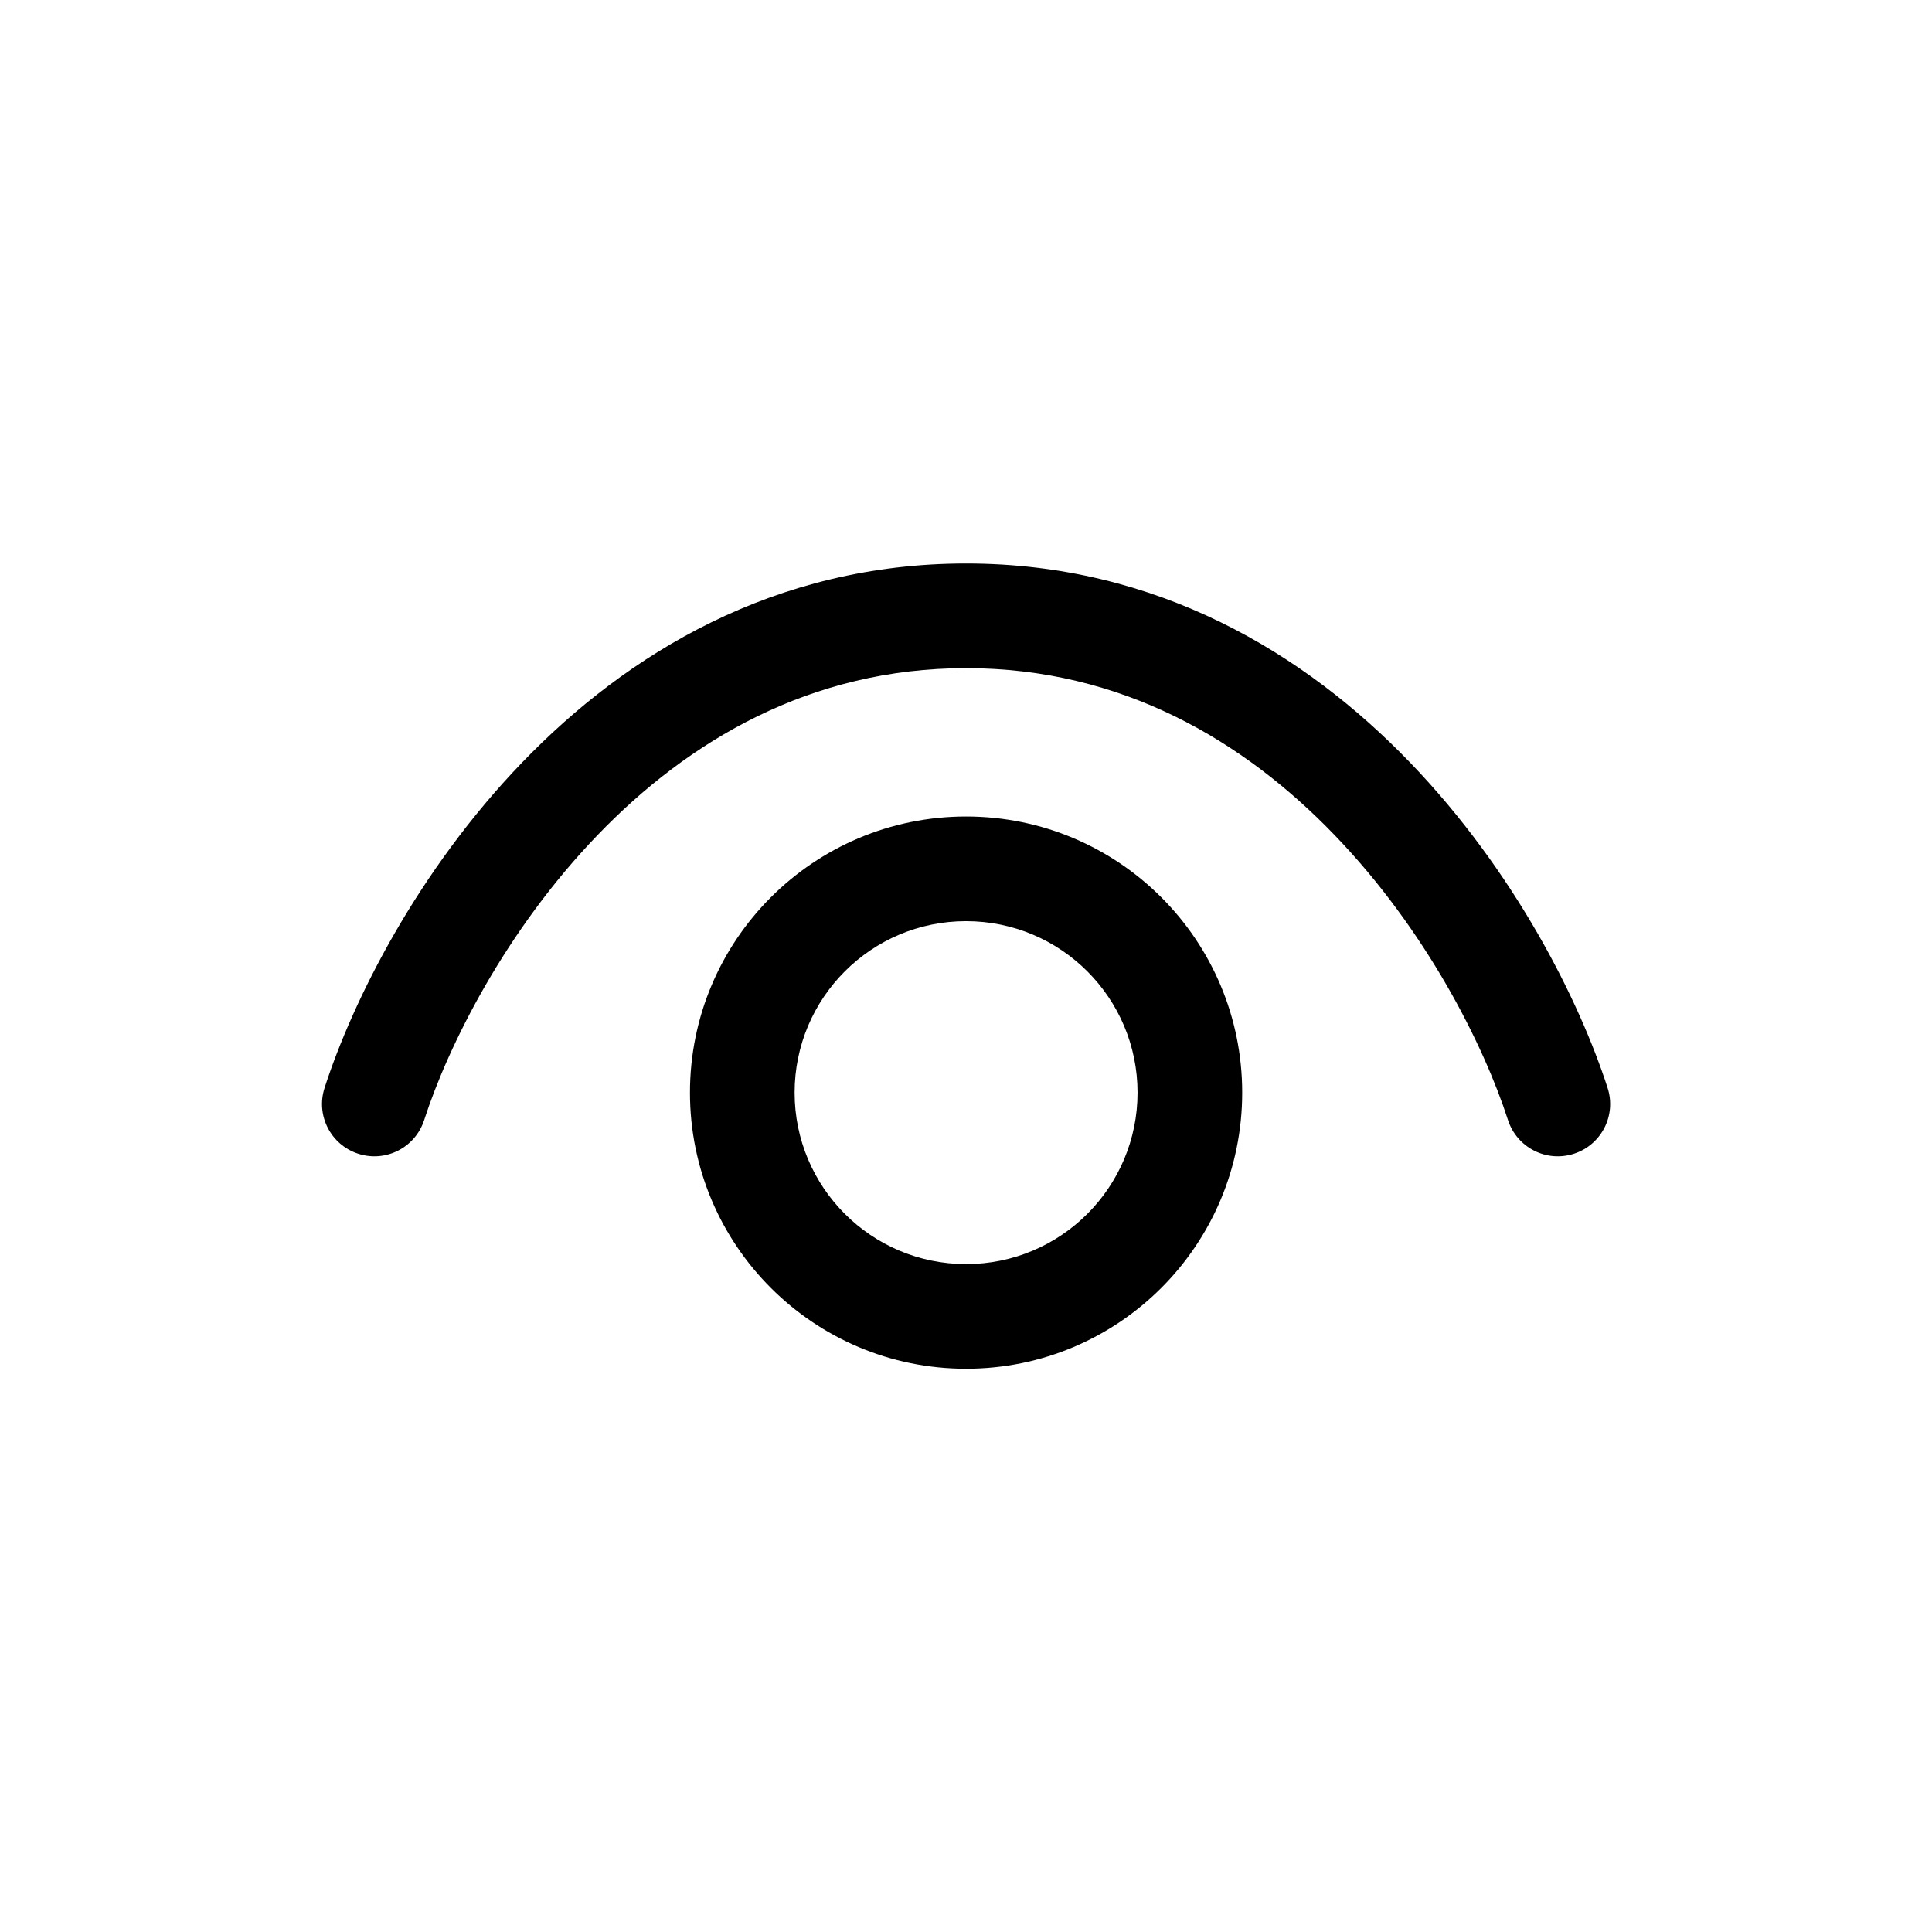 <svg width="24" height="24" viewBox="0 0 24 24" fill="none" xmlns="http://www.w3.org/2000/svg">
<path d="M5.269 13.914C5.57 12.983 6.283 11.557 7.422 10.375C8.552 9.201 10.068 8.3 12.001 8.3C13.934 8.3 15.45 9.201 16.58 10.375C17.719 11.557 18.432 12.983 18.733 13.914C18.844 14.256 19.21 14.443 19.552 14.332C19.893 14.222 20.081 13.856 19.97 13.514C19.618 12.424 18.812 10.818 17.517 9.473C16.214 8.12 14.38 7 12.001 7C9.622 7 7.788 8.12 6.485 9.473C5.19 10.818 4.384 12.424 4.032 13.514C3.921 13.856 4.109 14.222 4.45 14.332C4.792 14.443 5.158 14.256 5.269 13.914Z" fill="black"/>
<path fill-rule="evenodd" clip-rule="evenodd" d="M15.431 13.573C15.431 15.467 13.896 17.003 12.001 17.003C10.106 17.003 8.571 15.467 8.571 13.573C8.571 11.678 10.106 10.143 12.001 10.143C13.896 10.143 15.431 11.678 15.431 13.573ZM14.131 13.573C14.131 14.749 13.178 15.703 12.001 15.703C10.824 15.703 9.871 14.749 9.871 13.573C9.871 12.396 10.824 11.443 12.001 11.443C13.178 11.443 14.131 12.396 14.131 13.573Z" fill="black"/>
</svg>
